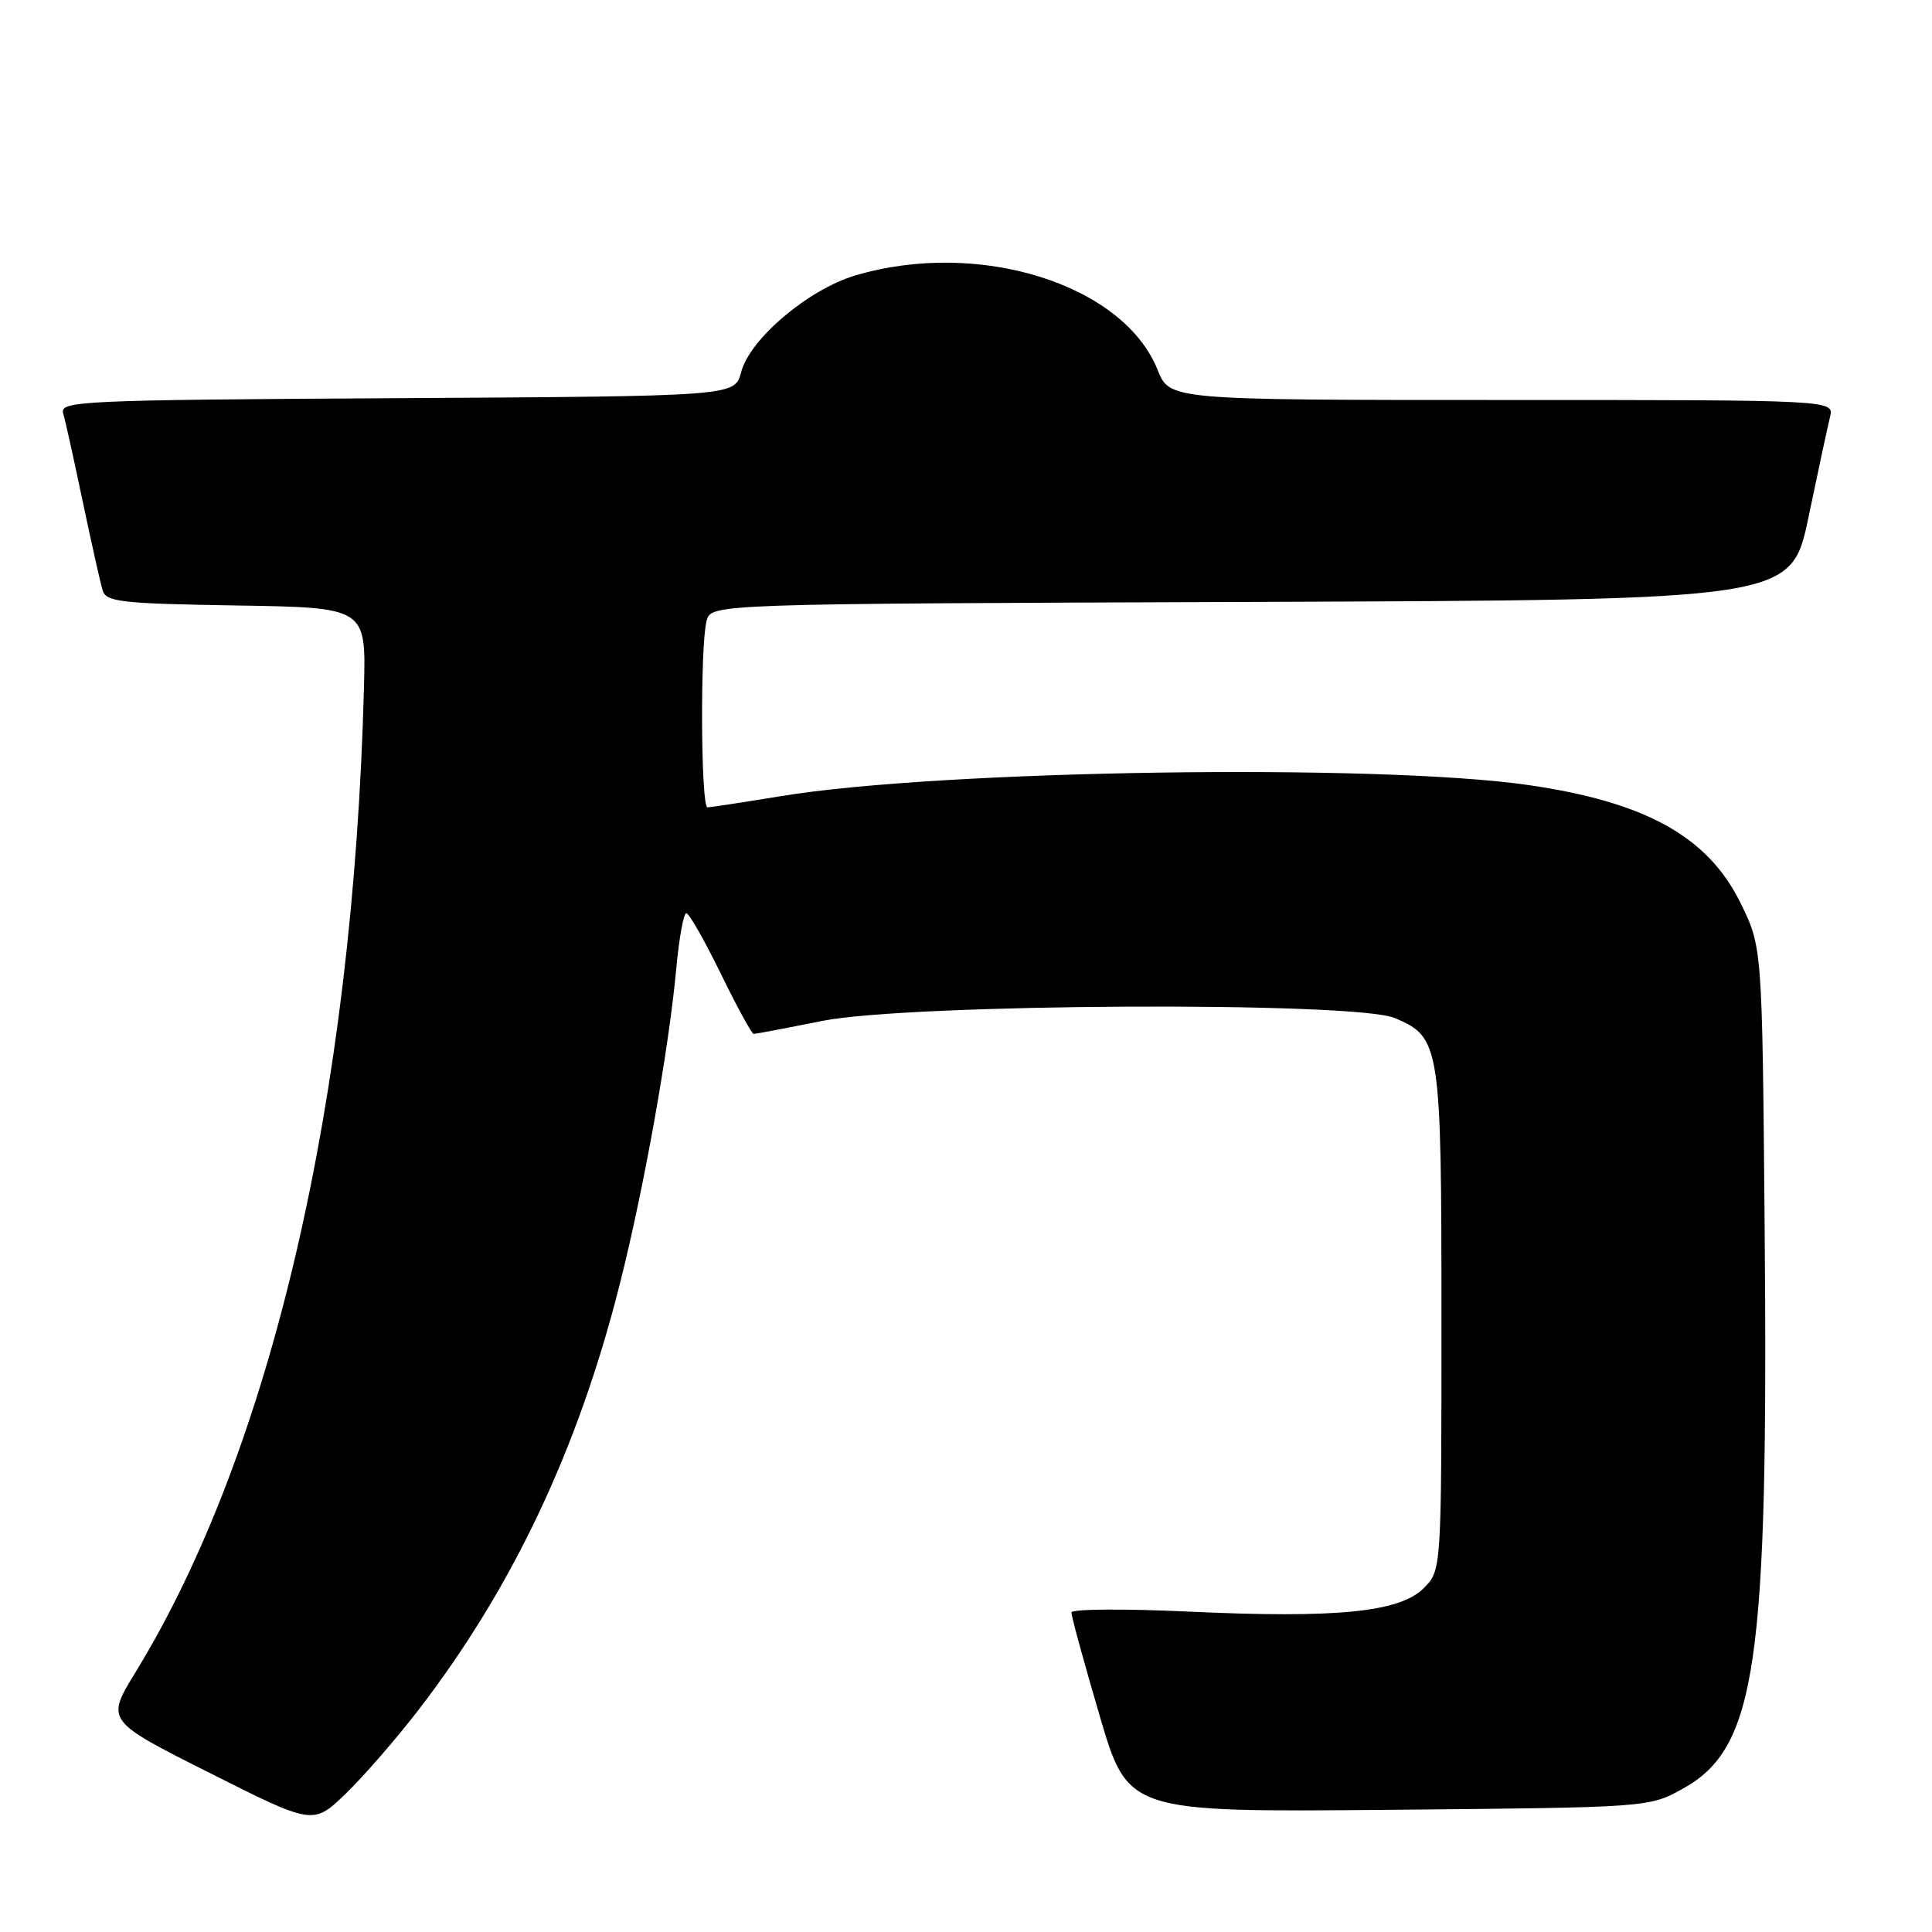 <?xml version="1.0" encoding="UTF-8" standalone="no"?>
<!DOCTYPE svg PUBLIC "-//W3C//DTD SVG 1.1//EN" "http://www.w3.org/Graphics/SVG/1.1/DTD/svg11.dtd" >
<svg xmlns="http://www.w3.org/2000/svg" xmlns:xlink="http://www.w3.org/1999/xlink" version="1.1" viewBox="0 0 256 256">
 <g >
 <path fill="currentColor"
d=" M 55.51 226.50 C 67.95 210.31 76.61 191.99 82.11 170.21 C 85.33 157.49 88.62 139.08 89.62 128.25 C 89.99 124.26 90.58 121.00 90.94 121.00 C 91.30 121.00 93.35 124.60 95.50 129.00 C 97.65 133.40 99.61 137.00 99.87 137.00 C 100.13 137.00 104.20 136.23 108.92 135.28 C 120.44 132.97 179.52 132.67 184.80 134.89 C 190.86 137.45 191.00 138.37 191.00 175.00 C 191.00 208.09 191.00 208.09 188.64 210.45 C 185.46 213.63 177.10 214.46 157.39 213.54 C 148.92 213.15 141.99 213.20 141.97 213.66 C 141.95 214.12 143.63 220.26 145.70 227.31 C 149.46 240.12 149.46 240.12 183.98 239.81 C 218.50 239.50 218.50 239.50 223.00 237.00 C 232.76 231.58 234.34 220.61 233.82 162.00 C 233.50 125.50 233.50 125.50 230.63 119.65 C 226.31 110.86 218.06 106.27 202.50 104.02 C 182.67 101.16 124.61 102.01 103.50 105.49 C 98.55 106.30 94.16 106.97 93.75 106.98 C 92.86 107.00 92.76 85.51 93.63 82.26 C 94.23 80.01 94.23 80.01 165.79 79.76 C 237.35 79.50 237.35 79.50 239.64 68.50 C 240.90 62.45 242.18 56.49 242.49 55.25 C 243.04 53.00 243.04 53.00 199.01 53.00 C 154.98 53.00 154.98 53.00 153.39 49.01 C 148.84 37.64 129.66 31.65 113.33 36.50 C 107.10 38.35 99.33 44.93 98.20 49.33 C 97.37 52.50 97.37 52.50 52.62 52.76 C 10.65 53.00 7.90 53.13 8.37 54.76 C 8.65 55.72 9.82 61.00 10.97 66.50 C 12.13 72.00 13.31 77.28 13.60 78.23 C 14.06 79.76 16.04 79.98 31.31 80.23 C 48.50 80.50 48.50 80.50 48.23 91.00 C 46.81 145.42 35.99 192.11 17.97 221.56 C 14.02 228.00 14.02 228.00 27.76 234.91 C 41.50 241.83 41.50 241.83 45.82 237.66 C 48.19 235.37 52.55 230.35 55.51 226.50 Z "/>
</g>
</svg>